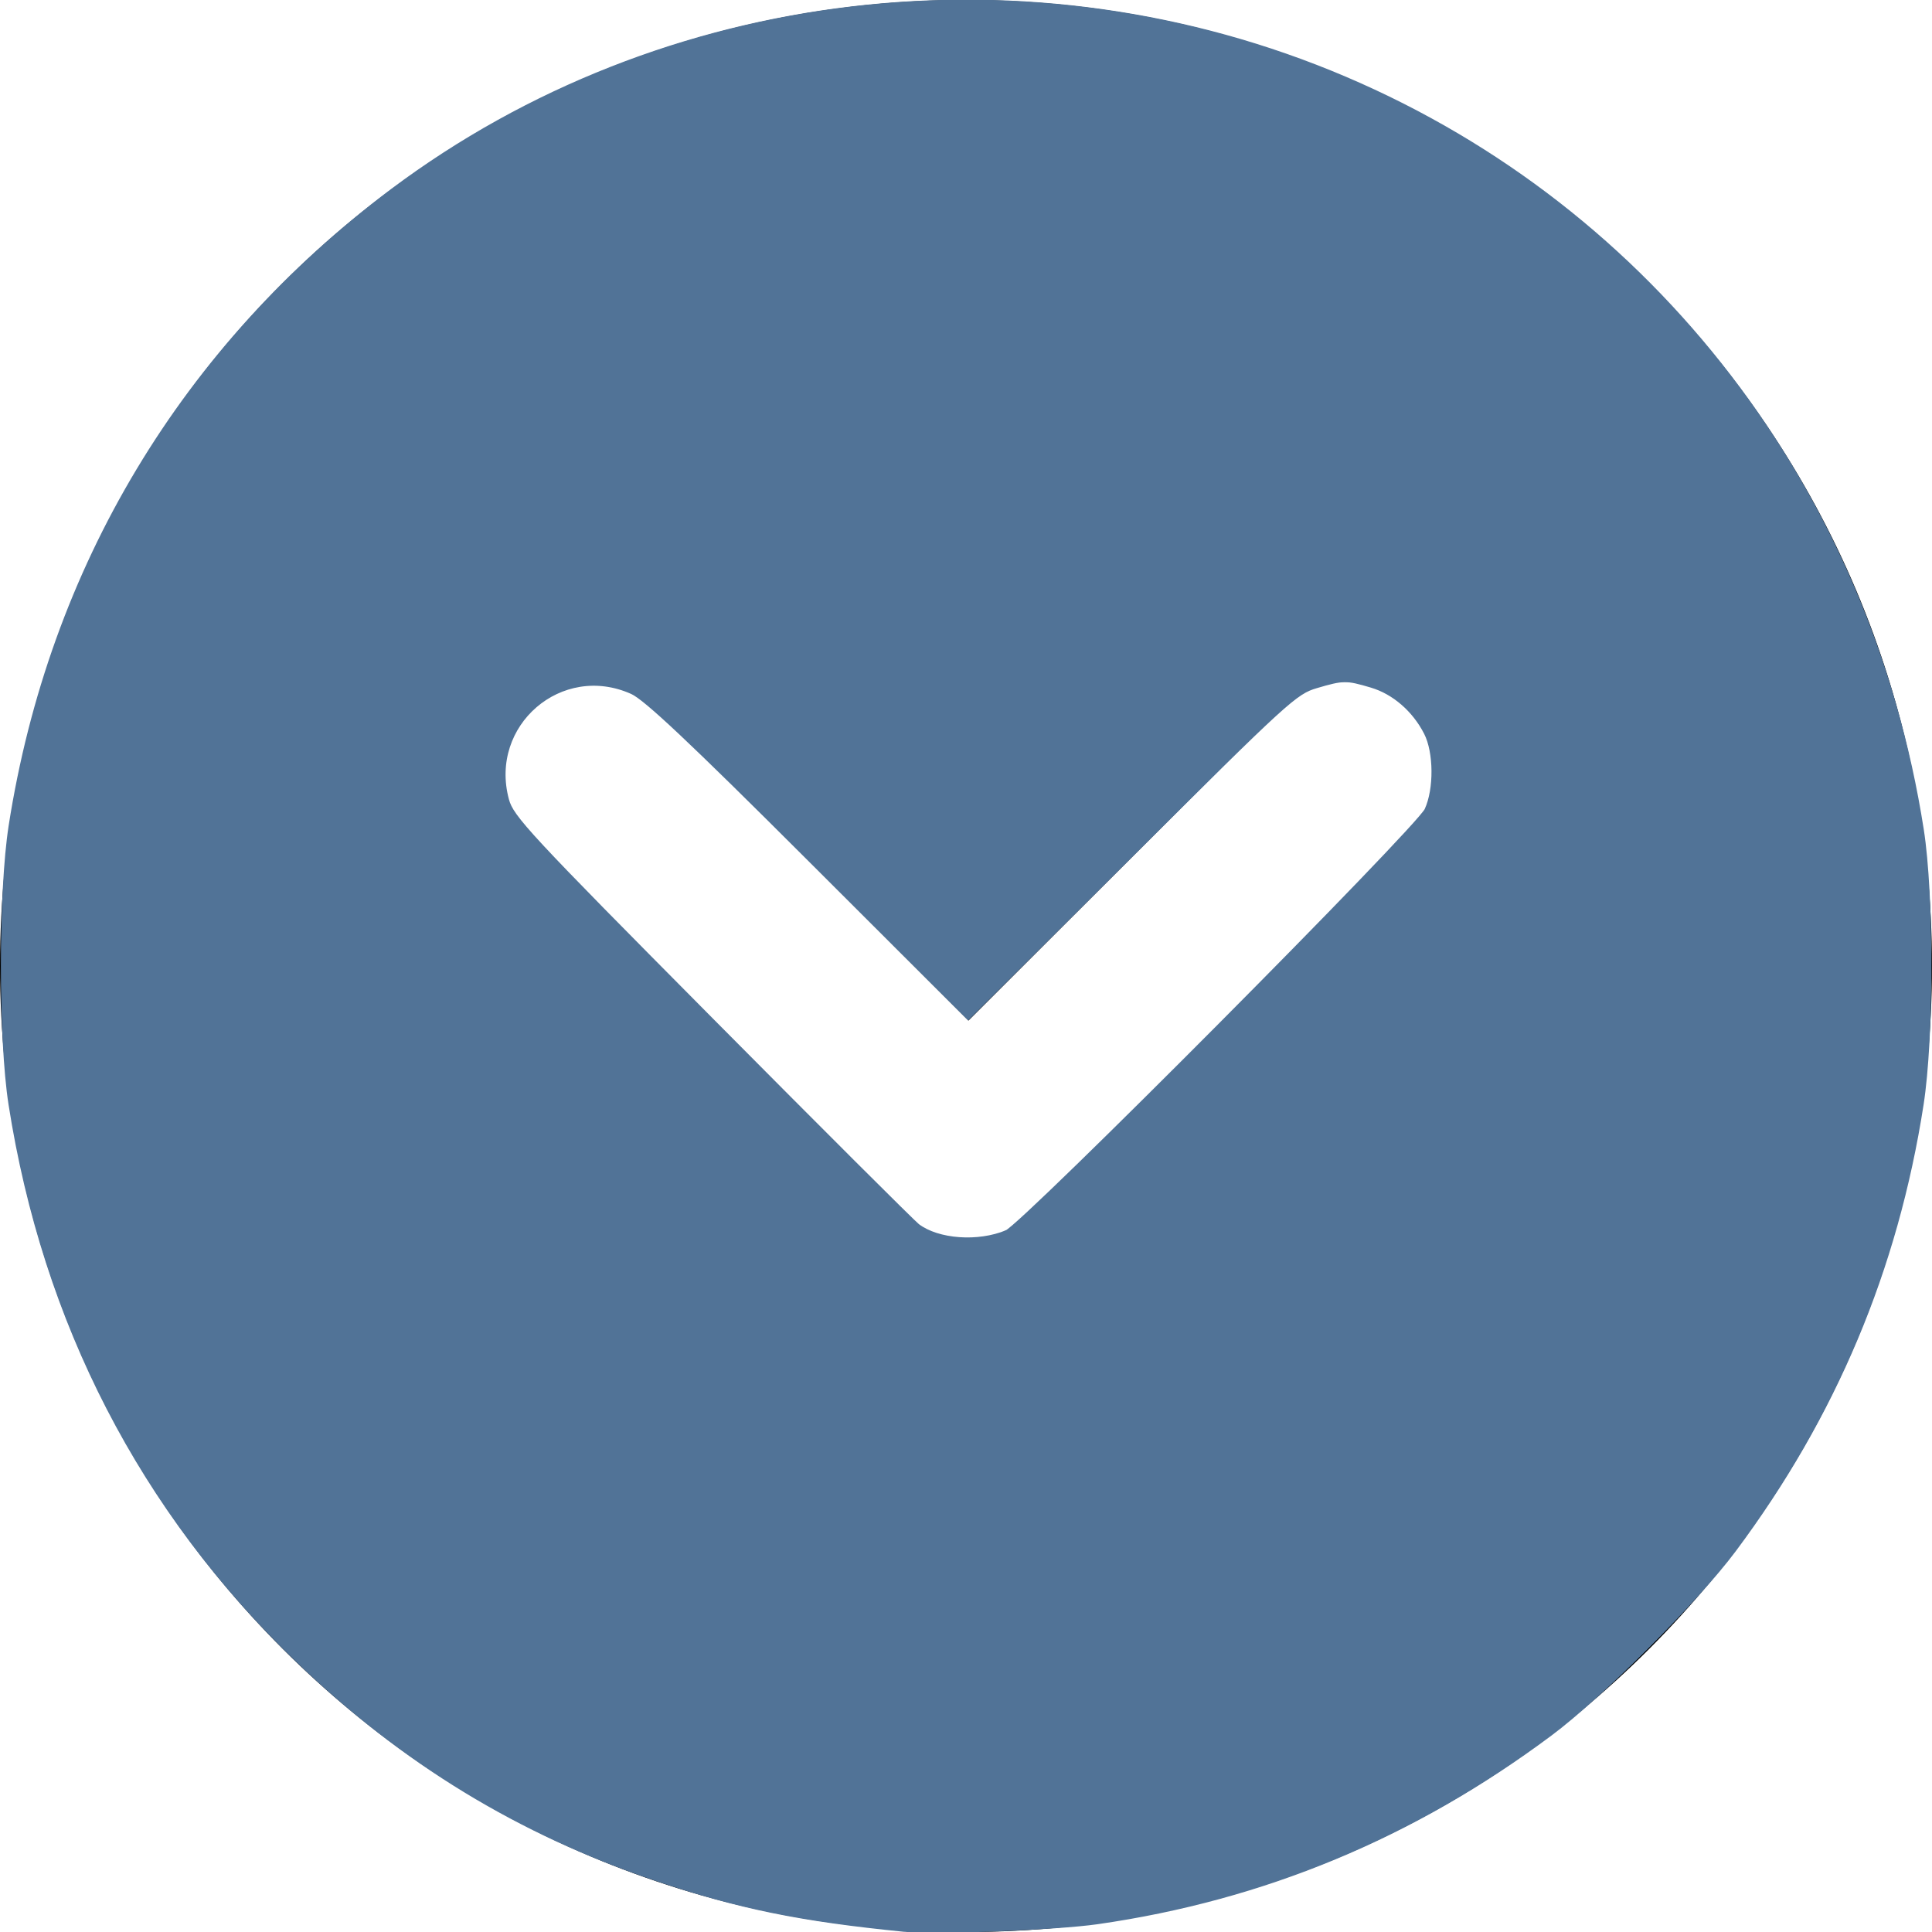 <?xml version="1.0" encoding="UTF-8" standalone="no"?>
<!-- Generator: Adobe Illustrator 19.0.0, SVG Export Plug-In . SVG Version: 6.00 Build 0)  -->

<svg
   xmlns:dc="http://purl.org/dc/elements/1.1/"
   xmlns:cc="http://creativecommons.org/ns#"
   xmlns:rdf="http://www.w3.org/1999/02/22-rdf-syntax-ns#"
   xmlns:svg="http://www.w3.org/2000/svg"
   xmlns="http://www.w3.org/2000/svg"
   xmlns:sodipodi="http://sodipodi.sourceforge.net/DTD/sodipodi-0.dtd"
   xmlns:inkscape="http://www.inkscape.org/namespaces/inkscape"
   version="1.1"
   id="Layer_1"
   x="0px"
   y="0px"
   viewBox="0 0 300.003 300.003"
   style="enable-background:new 0 0 300.003 300.003;"
   xml:space="preserve"
   sodipodi:docname="up-arrow-svg-blue.svg"
   inkscape:version="0.92.4 (5da689c313, 2019-01-14)"><defs
   id="defs5546" /><sodipodi:namedview
   pagecolor="#ffffff"
   bordercolor="#666666"
   borderopacity="1"
   objecttolerance="10"
   gridtolerance="10"
   guidetolerance="10"
   inkscape:pageopacity="0"
   inkscape:pageshadow="2"
   inkscape:window-width="1920"
   inkscape:window-height="1053"
   id="namedview5544"
   showgrid="false"
   inkscape:zoom="1.5733176"
   inkscape:cx="-12.711297"
   inkscape:cy="143.67946"
   inkscape:window-x="1920"
   inkscape:window-y="110"
   inkscape:window-maximized="1"
   inkscape:current-layer="g5511" />
<g
   id="g5511">
	<g
   id="g5509"
   transform="rotate(-180,150.001,150.001)">
		<path
   d="M 150,0 C 67.159,0 0.001,67.159 0.001,150 c 0,82.838 67.157,150.003 149.997,150.003 82.84,0 150.004,-67.165 150.004,-150.003 C 300.002,67.159 232.842,0 150,0 Z m 67.685,189.794 c -5.47,5.467 -14.338,5.47 -19.81,0 l -48.26,-48.27 -48.522,48.516 c -5.467,5.467 -14.338,5.47 -19.81,0 -2.731,-2.739 -4.098,-6.321 -4.098,-9.905 0,-3.584 1.367,-7.166 4.103,-9.897 l 56.292,-56.297 c 0.539,-0.838 1.157,-1.637 1.888,-2.368 2.796,-2.796 6.476,-4.142 10.146,-4.077 3.662,-0.062 7.348,1.281 10.141,4.08 0.734,0.729 1.349,1.528 1.886,2.365 l 56.043,56.043 c 5.468,5.47 5.472,14.338 0.001,19.81 z"
   id="path5507"
   inkscape:connector-curvature="0" />
	</g>
<path
   style="fill:#517397;fill-opacity:1;stroke:#517397;stroke-width:1;stroke-miterlimit:4;stroke-dasharray:none;stroke-opacity:1"
   d="m 140.501,299.48 c -16.274,-1.619 -25.682,-3.545 -38.563,-7.893 C 80.696,284.416 62.746,273.477 46.337,257.703 22.182,234.482 7.11,205.282 1.822,171.461 0.232,161.294 0.242,138.514 1.841,128.263 8.078,88.28 28.686,53.988 61.051,29.737 103.001,-1.696 160.081,-8.396 208.828,12.39 c 47.764,20.367 81.177,63.901 89.404,116.486 1.583,10.12 1.568,32.308 -0.029,42.585 -3.971,25.554 -13.539,48.299 -29.079,69.121 -5.878,7.876 -20.674,22.676 -28.516,28.522 -21.27,15.858 -44.448,25.492 -70.234,29.193 -6.374,0.915 -25.109,1.657 -29.873,1.183 z M 156.391,191.497 c 2.717,-1.135 63.915,-62.669 65.291,-65.65 1.505,-3.26 1.461,-9.083 -0.091,-12.125 -1.84,-3.607 -5.036,-6.377 -8.566,-7.425 -3.948,-1.173 -4.454,-1.168 -8.689,0.08 -3.291,0.969 -4.633,2.194 -28.724,26.2 l -25.272,25.183 -24.622,-24.579 c -18.392,-18.36 -25.346,-24.905 -27.483,-25.869 -11.181,-5.04 -22.908,5.053 -19.69,16.947 0.756,2.795 3.195,5.422 31.706,34.157 16.988,17.121 31.45,31.553 32.139,32.073 3.216,2.425 9.524,2.88 14.003,1.009 z"
   id="path6137"
   inkscape:connector-curvature="0" /></g>
<g
   id="g5513">
</g>
<g
   id="g5515">
</g>
<g
   id="g5517">
</g>
<g
   id="g5519">
</g>
<g
   id="g5521">
</g>
<g
   id="g5523">
</g>
<g
   id="g5525">
</g>
<g
   id="g5527">
</g>
<g
   id="g5529">
</g>
<g
   id="g5531">
</g>
<g
   id="g5533">
</g>
<g
   id="g5535">
</g>
<g
   id="g5537">
</g>
<g
   id="g5539">
</g>
<g
   id="g5541">
</g>
</svg>